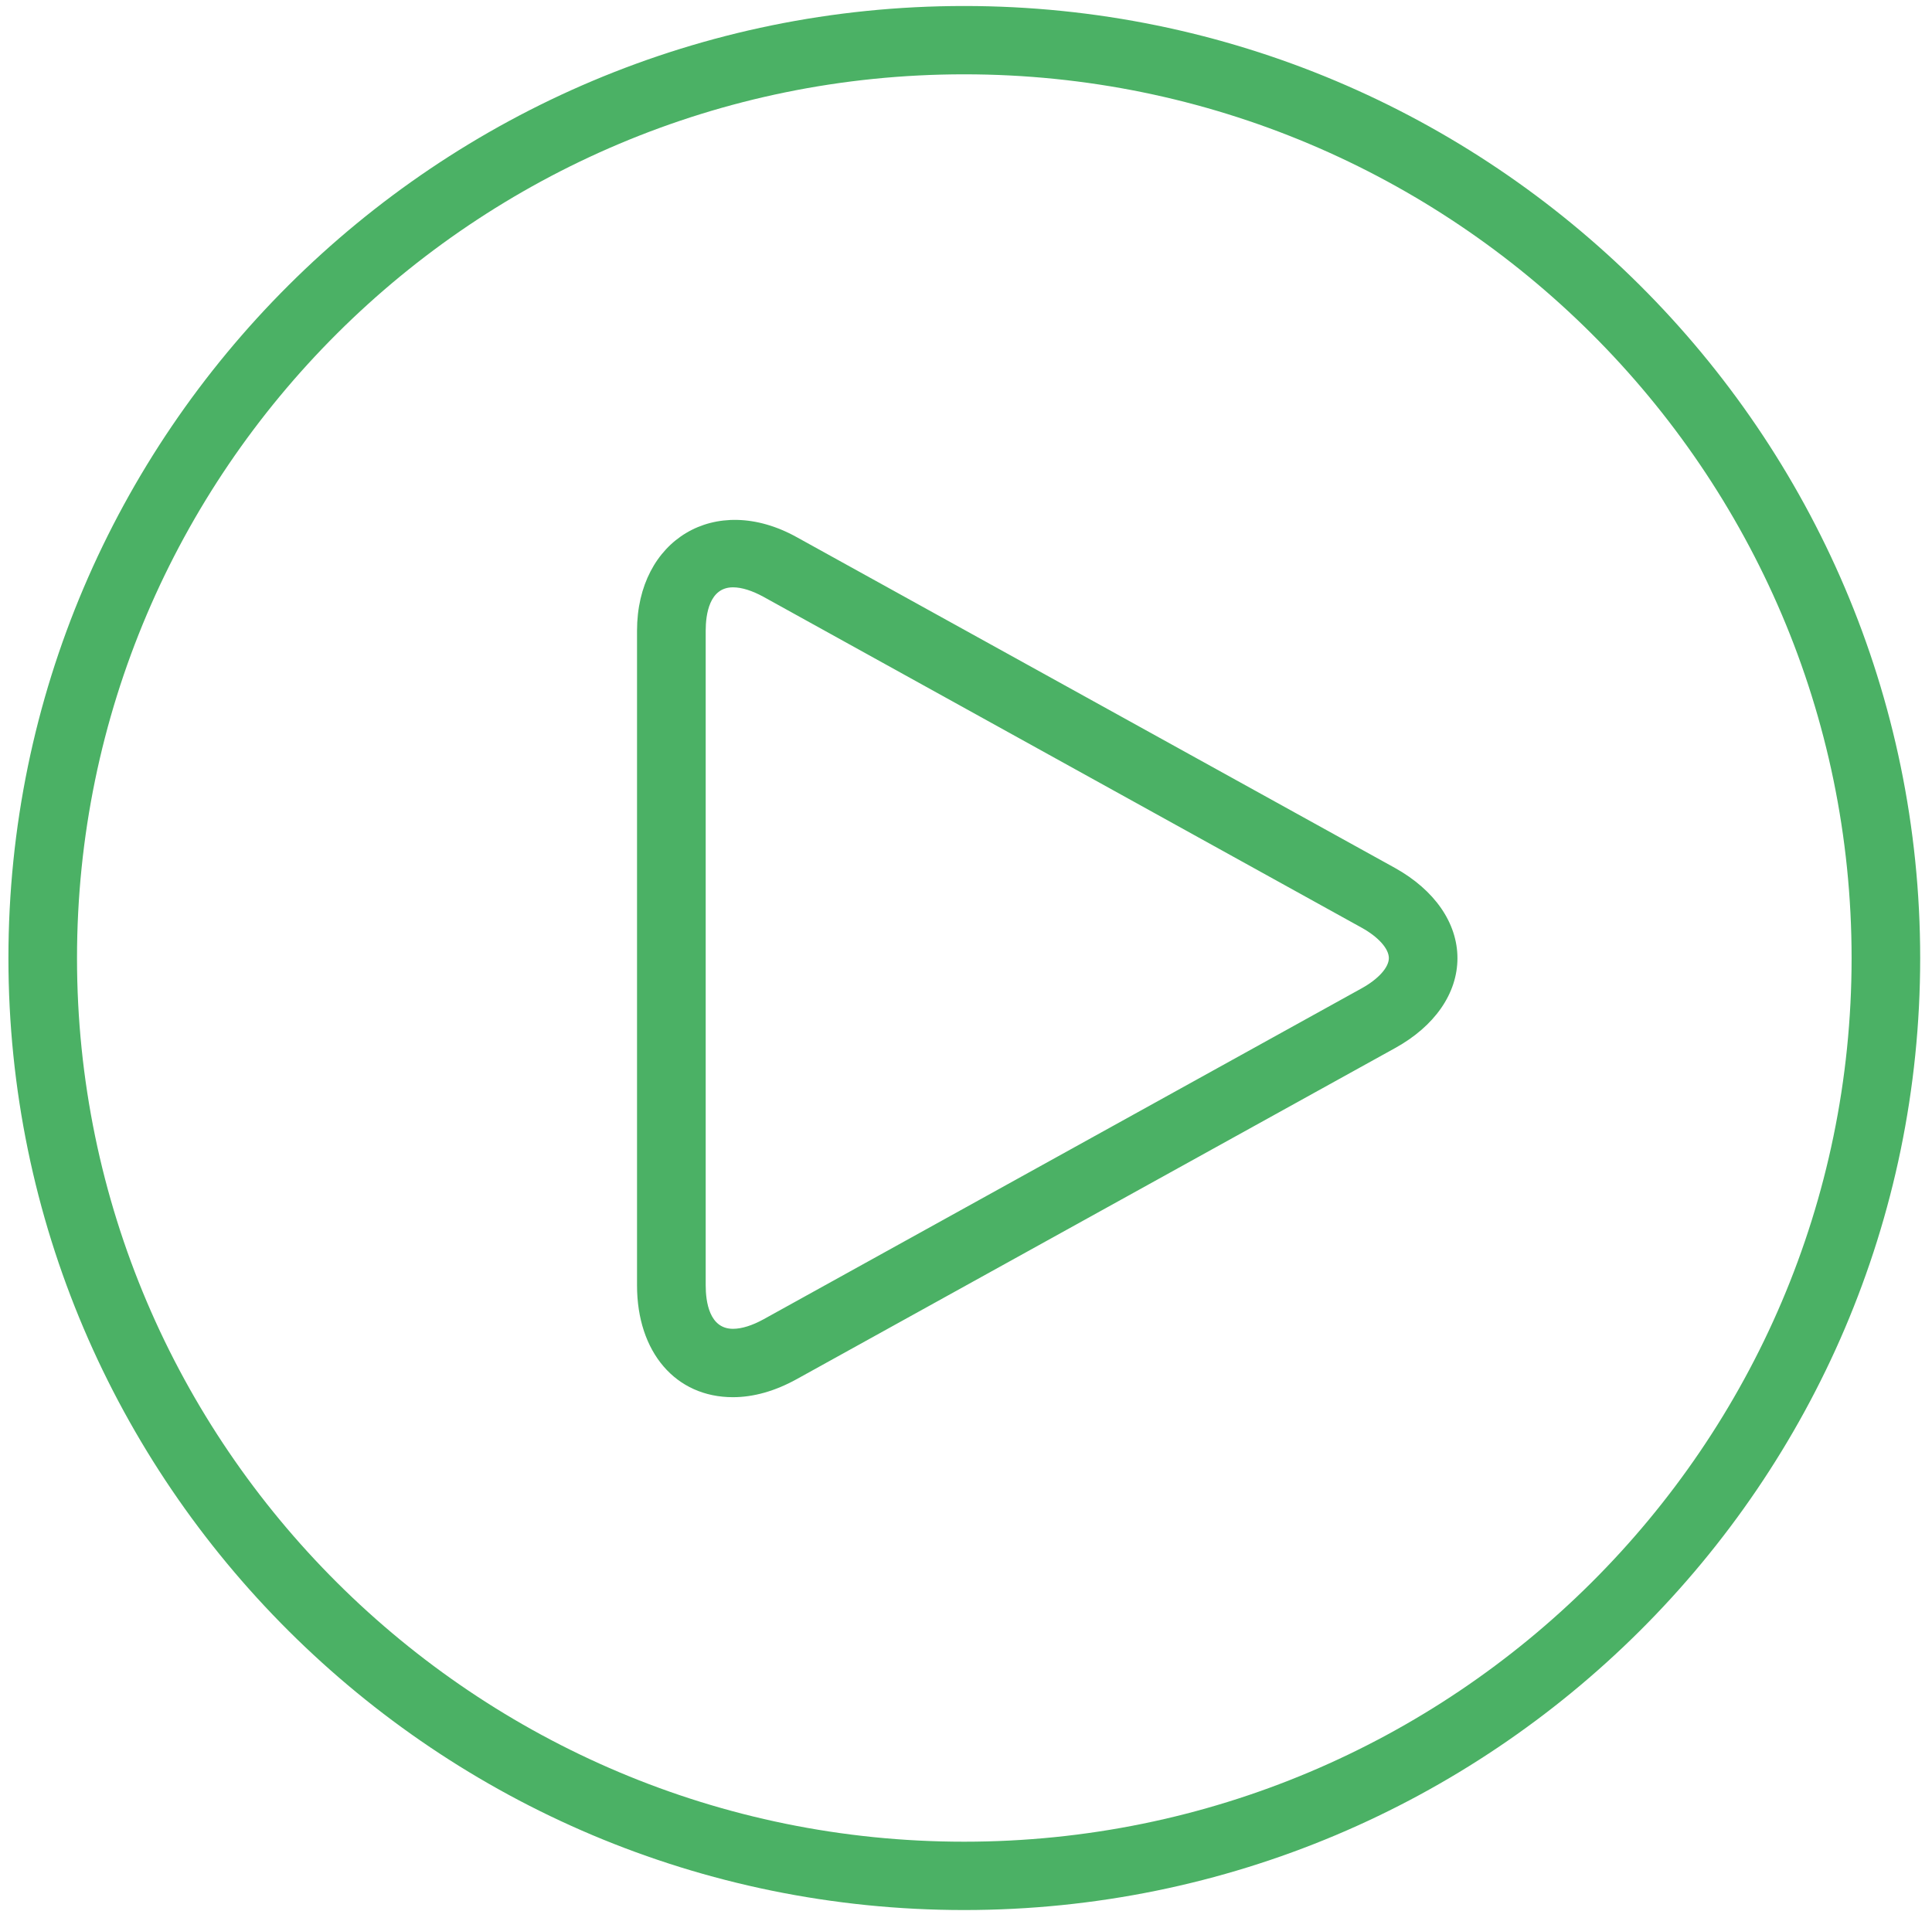 <svg width="94" height="93" viewBox="0 0 94 93" fill="none" xmlns="http://www.w3.org/2000/svg">
<path fill-rule="evenodd" clip-rule="evenodd" d="M46.908 0.292C21.265 0.292 0.41 21.074 0.41 46.621C0.41 72.164 21.268 92.938 46.908 92.938C72.549 92.938 93.425 72.161 93.425 46.621C93.425 21.074 72.552 0.292 46.908 0.292ZM46.908 89.613C23.107 89.613 3.747 70.335 3.747 46.621C3.747 22.906 23.107 3.616 46.908 3.616C70.716 3.616 90.088 22.906 90.088 46.621C90.088 70.335 70.716 89.613 46.908 89.613ZM67.875 42.234L38.761 26.135C34.794 23.938 30.994 26.267 30.994 30.692V62.541C30.994 65.794 32.871 67.984 35.659 67.984C36.664 67.984 37.712 67.688 38.767 67.104L67.875 50.998C69.801 49.936 70.911 48.339 70.911 46.624C70.911 44.909 69.801 43.309 67.875 42.234ZM66.253 48.088L37.151 64.193C36.599 64.496 36.09 64.657 35.662 64.657C34.511 64.657 34.335 63.335 34.335 62.538V30.692C34.335 29.901 34.511 28.578 35.662 28.578C36.093 28.578 36.602 28.742 37.151 29.042L66.253 45.141C67.065 45.592 67.574 46.16 67.574 46.621C67.571 47.075 67.062 47.64 66.253 48.088Z" fill="#4BB165"/>
</svg>
